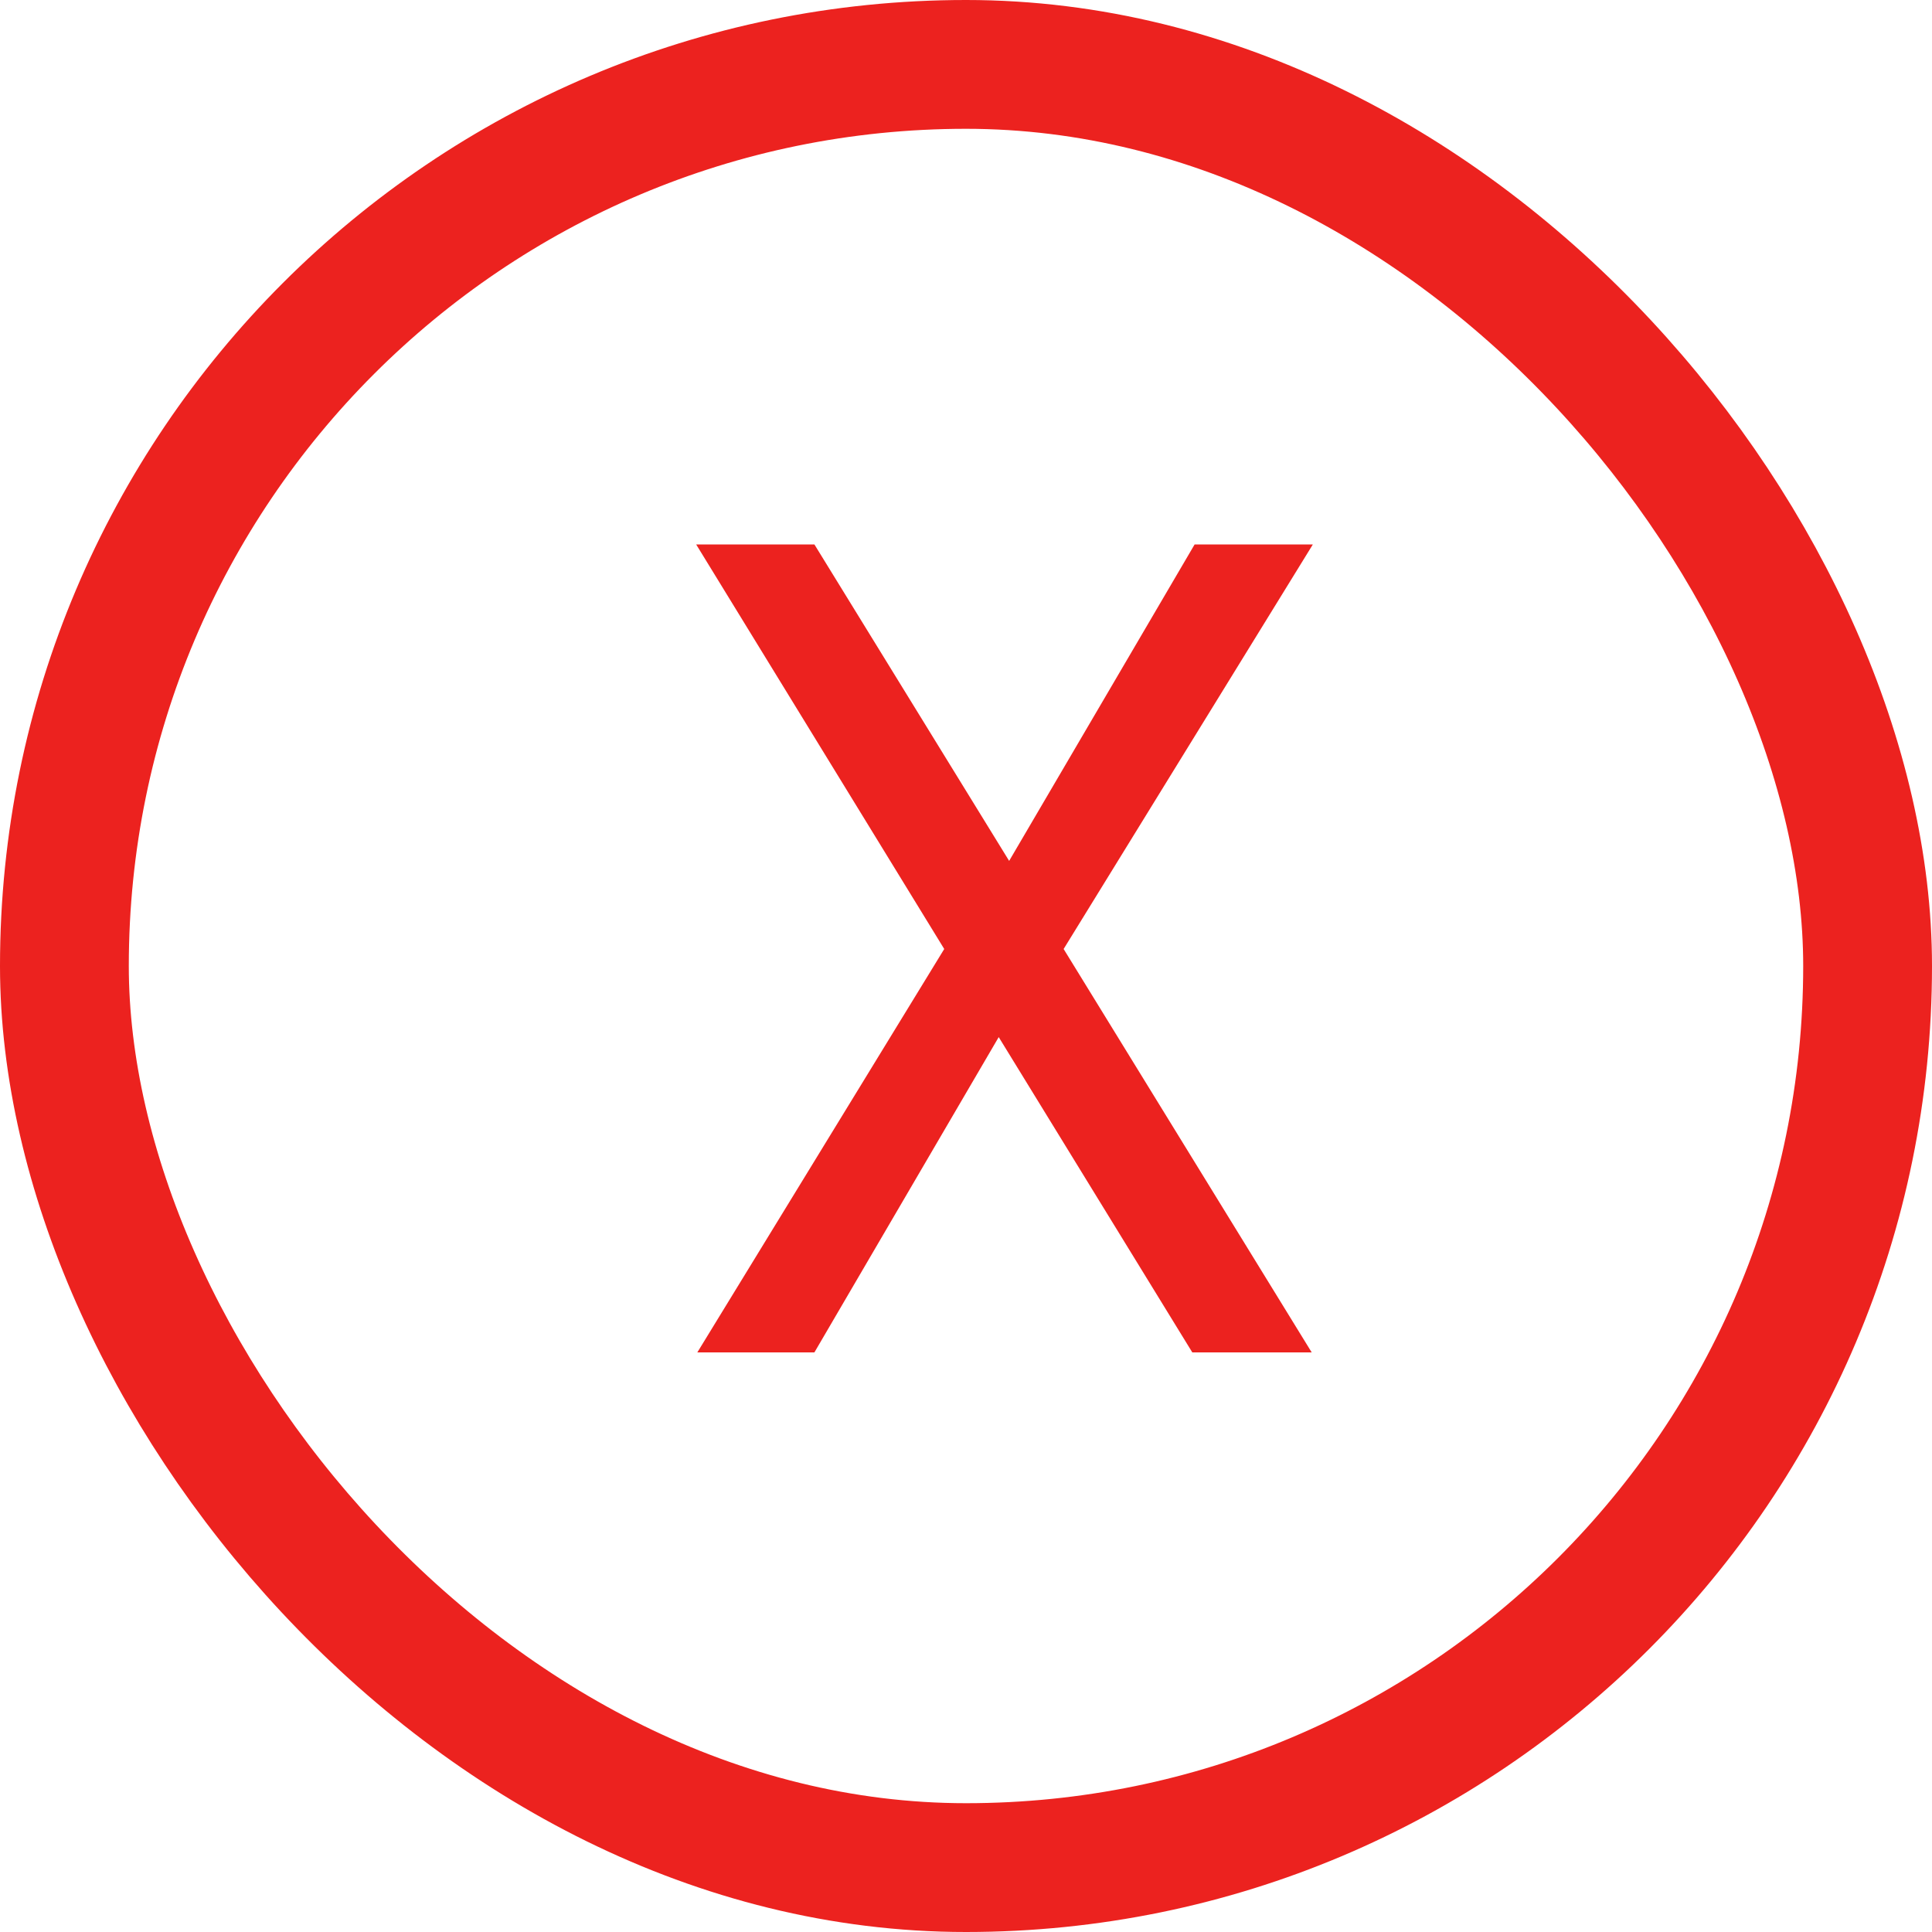 <svg width="30" height="30" viewBox="0 0 30 30" fill="none" xmlns="http://www.w3.org/2000/svg">
<rect x="1" y="1" width="28" height="28" rx="14" stroke="#EC221F" stroke-width="2"/>
<path d="M16.516 14.736L20.368 21H18.514L15.508 16.104L12.646 21H10.828L14.662 14.736L10.81 8.454H12.646L15.67 13.368L18.55 8.454H20.386L16.516 14.736Z" fill="#EC221F"/>
</svg>
